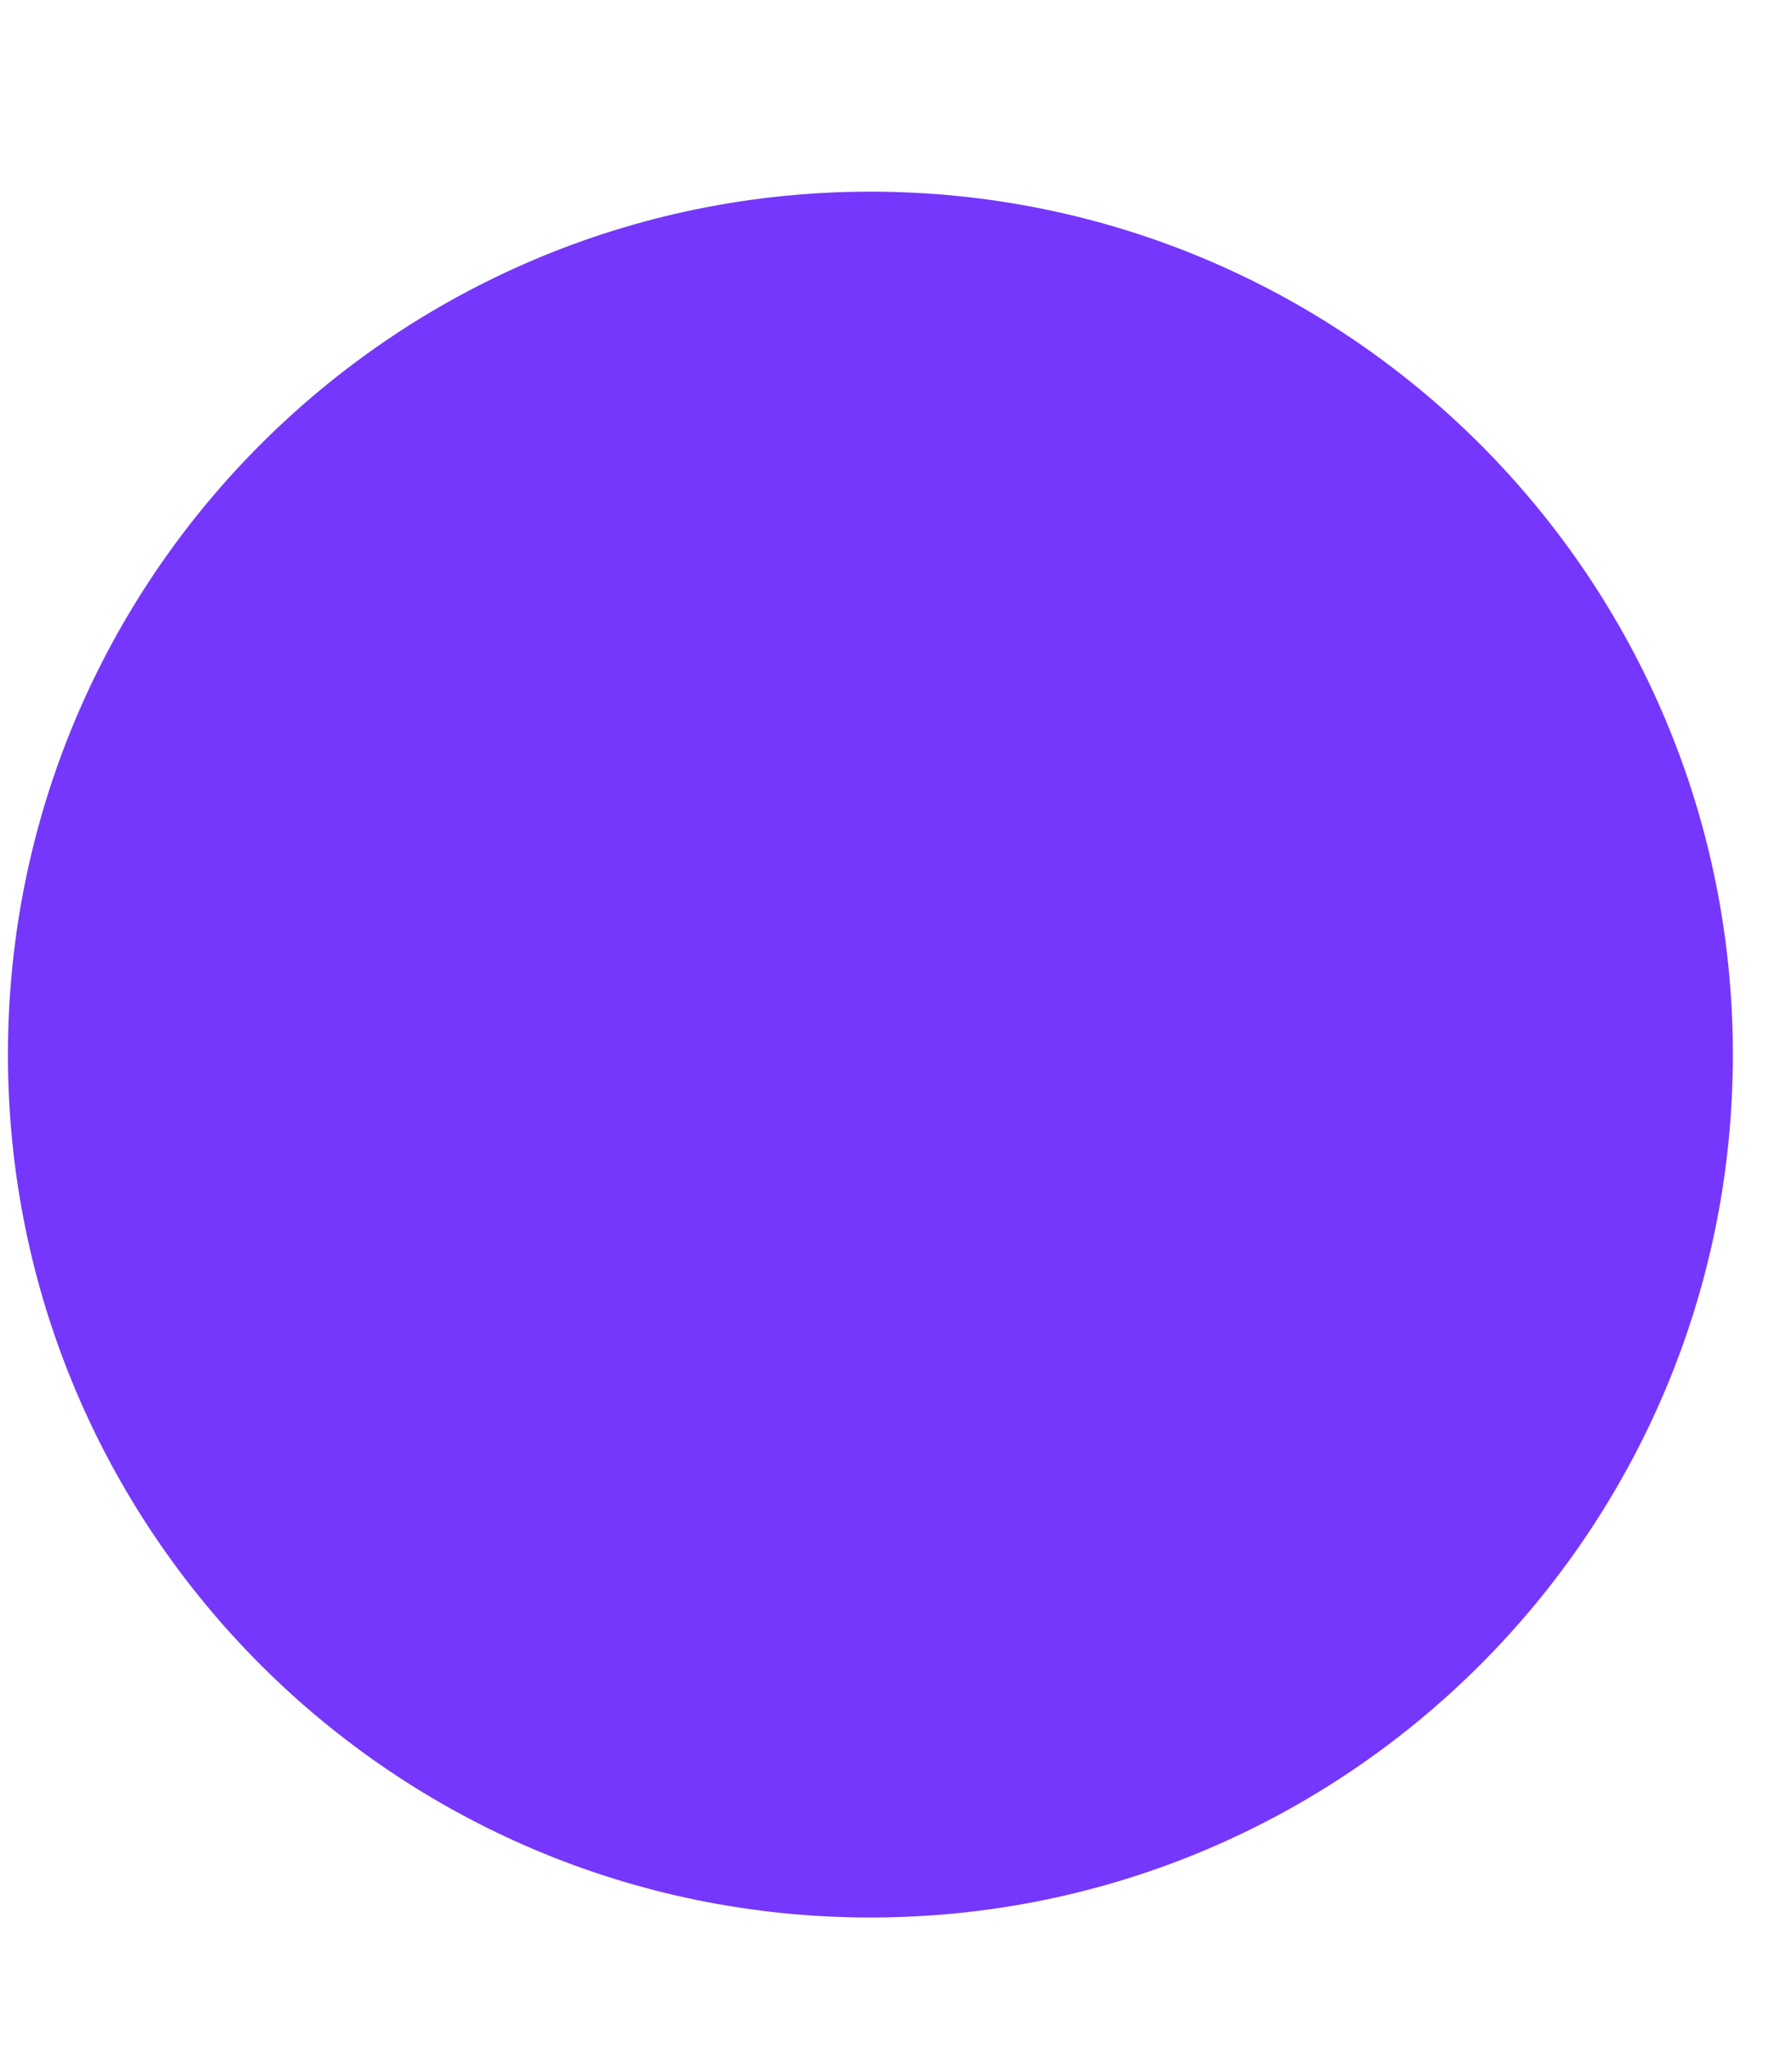 <!-- Generated by IcoMoon.io -->
<svg version="1.1" xmlns="http://www.w3.org/2000/svg" width="28" height="32" viewBox="0 0 28 32">
<title>Ellipse15m</title>
<path fill="#7537fb" d="M27.076 16.469c0 7.442-6.033 13.476-13.476 13.476s-13.476-6.033-13.476-13.476c0-7.442 6.033-13.476 13.476-13.476s13.476 6.033 13.476 13.476z"></path>
</svg>

